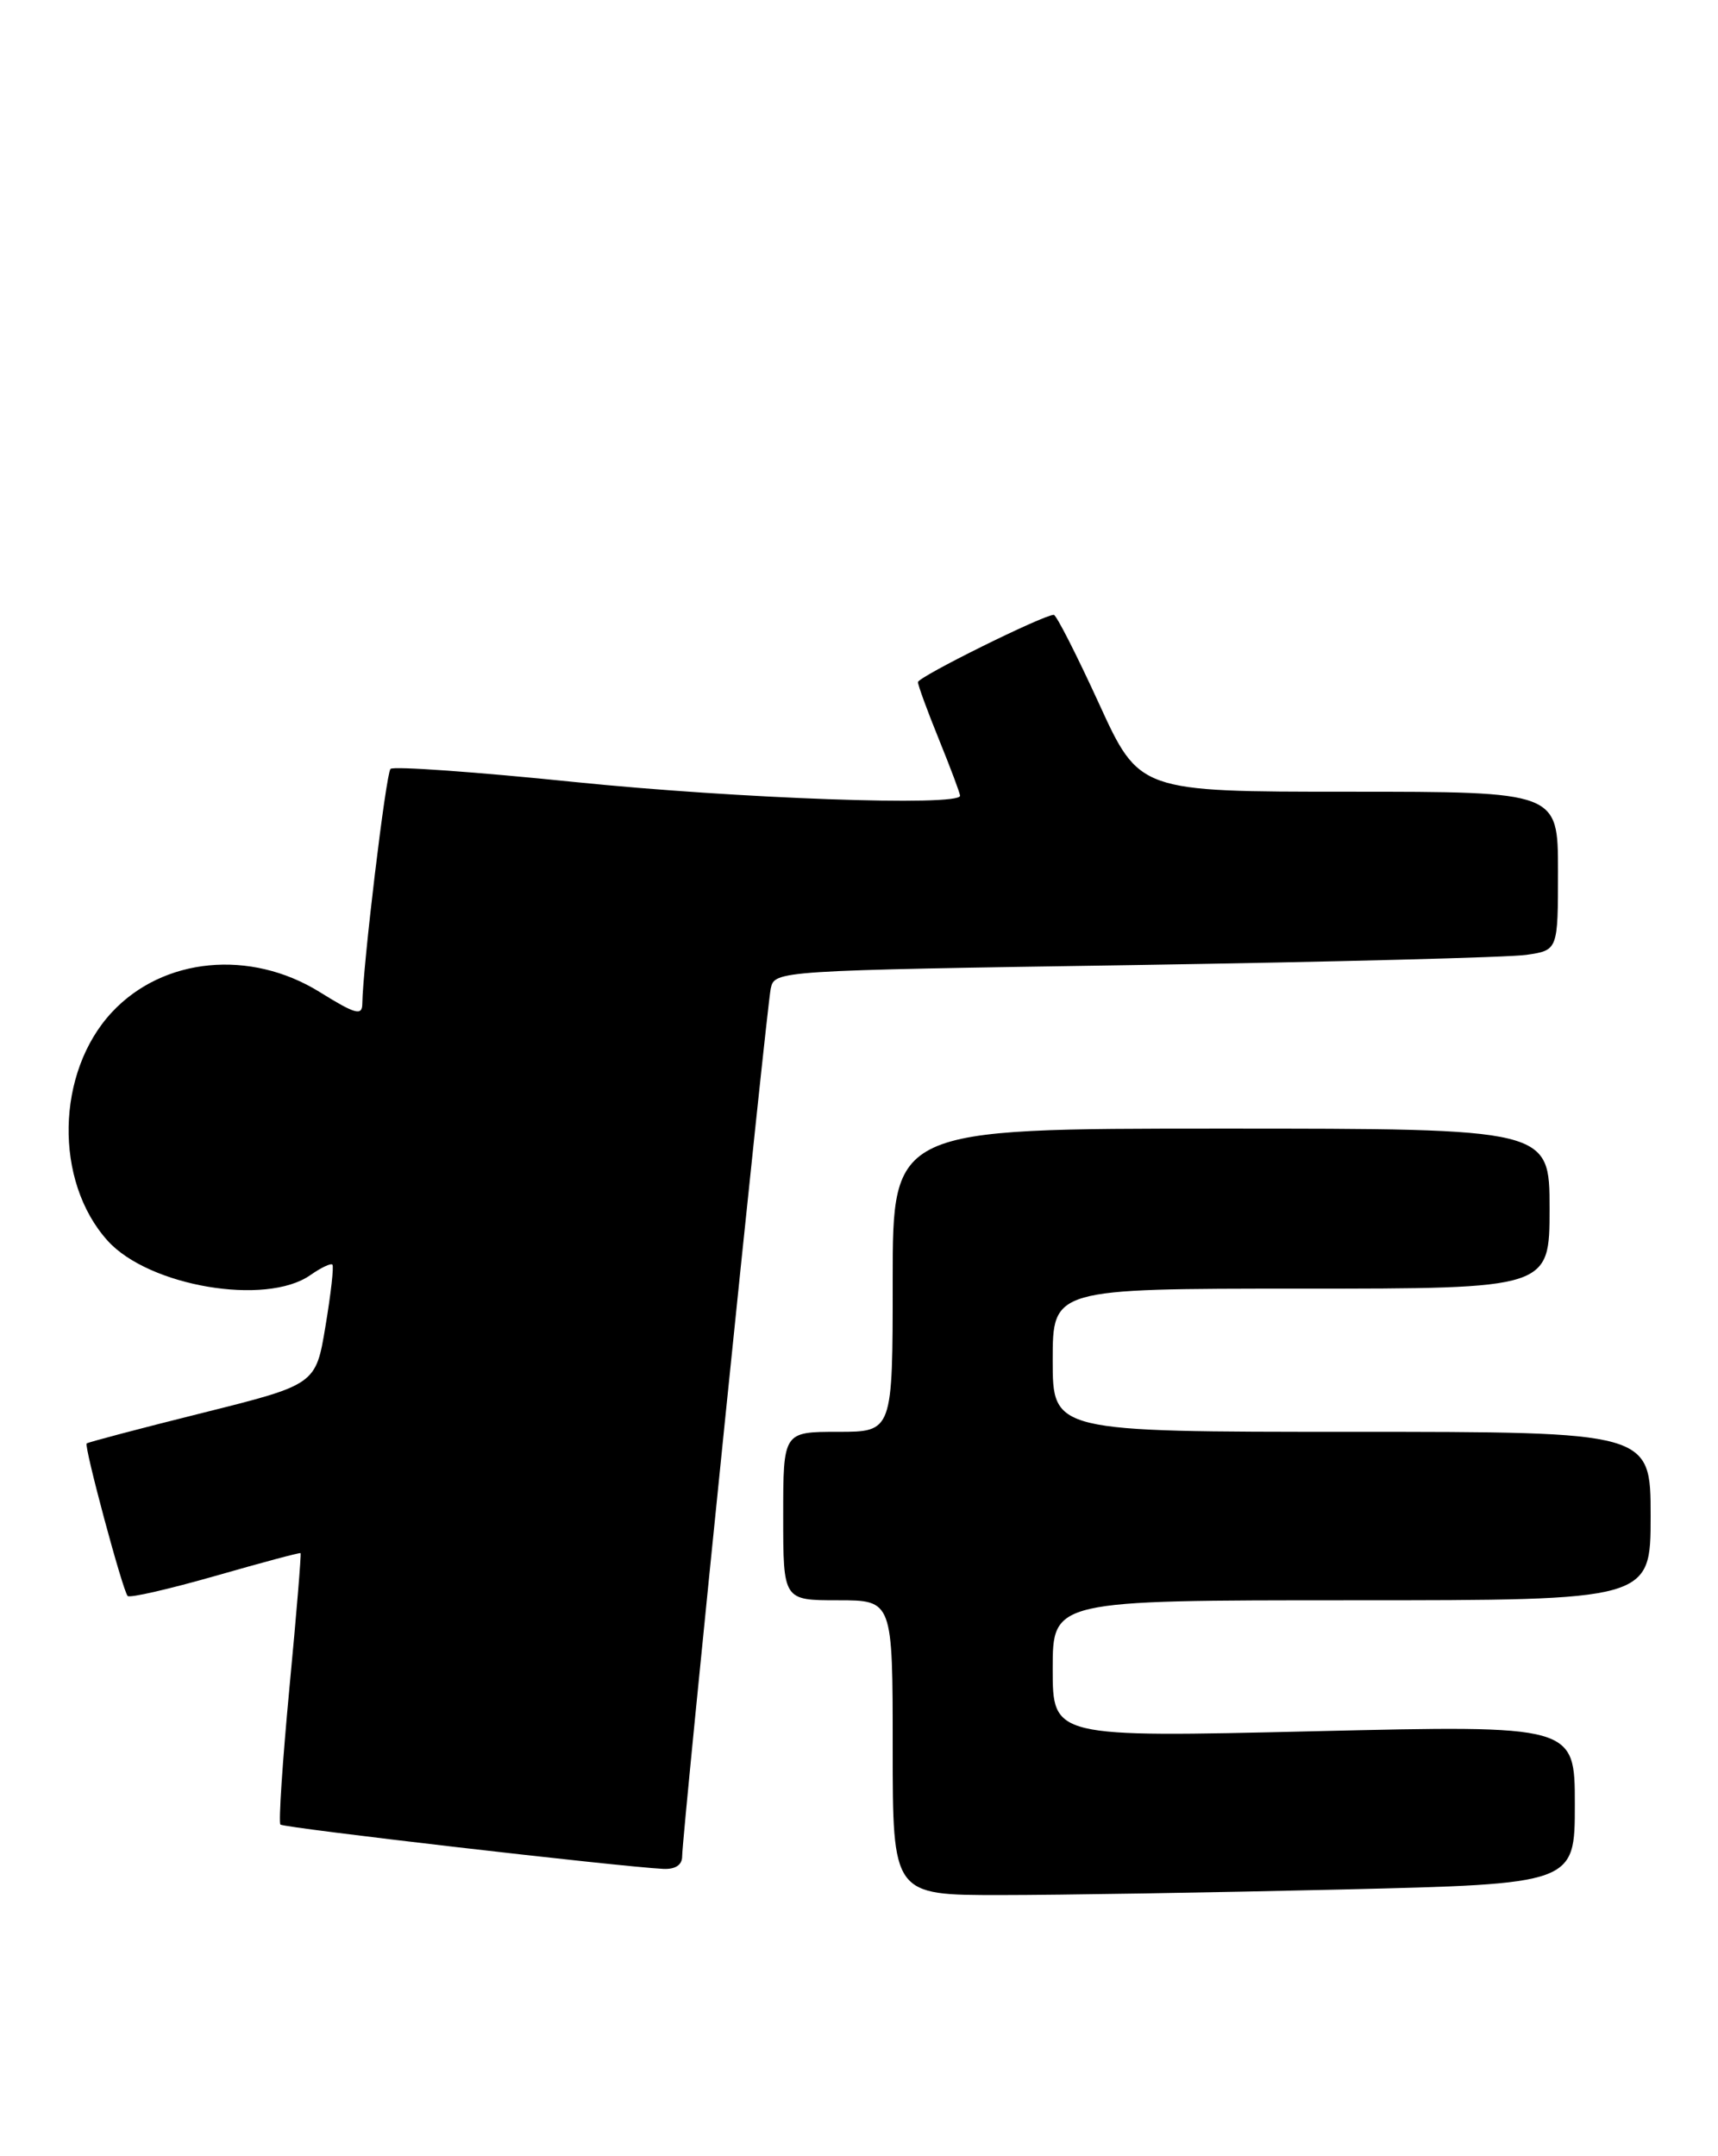 <?xml version="1.0" encoding="UTF-8" standalone="no"?>
<!DOCTYPE svg PUBLIC "-//W3C//DTD SVG 1.1//EN" "http://www.w3.org/Graphics/SVG/1.1/DTD/svg11.dtd" >
<svg xmlns="http://www.w3.org/2000/svg" xmlns:xlink="http://www.w3.org/1999/xlink" version="1.1" viewBox="0 0 204 256">
 <g >
 <path fill="currentColor"
d=" M 159.25 224.34 C 187.00 223.68 187.00 223.68 187.00 214.25 C 187.00 204.82 187.00 204.82 156.00 205.55 C 125.00 206.28 125.00 206.28 125.00 198.14 C 125.00 190.00 125.00 190.00 160.50 190.00 C 196.00 190.00 196.00 190.00 196.00 180.00 C 196.00 170.00 196.00 170.00 160.50 170.00 C 125.00 170.00 125.00 170.00 125.00 161.50 C 125.00 153.00 125.00 153.00 154.50 153.00 C 184.00 153.00 184.00 153.00 184.00 143.50 C 184.00 134.00 184.00 134.00 145.00 134.00 C 106.00 134.00 106.00 134.00 106.00 152.00 C 106.00 170.00 106.00 170.00 99.50 170.00 C 93.00 170.00 93.00 170.00 93.00 180.00 C 93.00 190.00 93.00 190.00 99.50 190.00 C 106.00 190.00 106.00 190.00 106.00 207.50 C 106.00 225.00 106.00 225.00 118.75 225.00 C 125.76 225.00 143.99 224.70 159.25 224.34 Z  M 81.00 220.41 C 81.00 217.83 91.02 119.70 91.52 117.37 C 91.98 115.24 92.16 115.23 134.74 114.58 C 158.26 114.21 179.19 113.67 181.25 113.37 C 185.00 112.82 185.00 112.82 185.00 103.41 C 185.00 94.00 185.00 94.00 160.14 94.00 C 135.28 94.00 135.28 94.00 130.48 83.50 C 127.83 77.72 125.43 73.00 125.13 73.00 C 123.89 73.00 109.00 80.37 109.00 80.99 C 109.00 81.35 110.12 84.42 111.50 87.81 C 112.87 91.19 114.00 94.19 114.00 94.48 C 114.00 95.77 87.57 94.82 68.25 92.85 C 56.56 91.65 46.71 90.95 46.37 91.29 C 45.83 91.84 43.08 114.72 43.02 119.21 C 43.00 120.64 42.17 120.40 37.97 117.79 C 29.73 112.67 19.37 113.66 13.30 120.17 C 6.64 127.30 6.40 140.25 12.79 147.32 C 17.68 152.73 31.58 155.08 36.84 151.40 C 38.10 150.52 39.28 149.95 39.47 150.15 C 39.66 150.34 39.29 153.62 38.65 157.44 C 37.50 164.39 37.50 164.39 24.02 167.76 C 16.60 169.61 10.43 171.24 10.29 171.38 C 9.96 171.71 14.58 188.91 15.16 189.49 C 15.41 189.75 20.09 188.67 25.56 187.11 C 31.03 185.54 35.58 184.32 35.69 184.40 C 35.79 184.48 35.20 191.66 34.37 200.37 C 33.55 209.08 33.06 216.40 33.30 216.63 C 33.69 217.02 73.55 221.63 78.75 221.89 C 80.19 221.96 81.00 221.43 81.00 220.41 Z "/>
</g>
</svg>